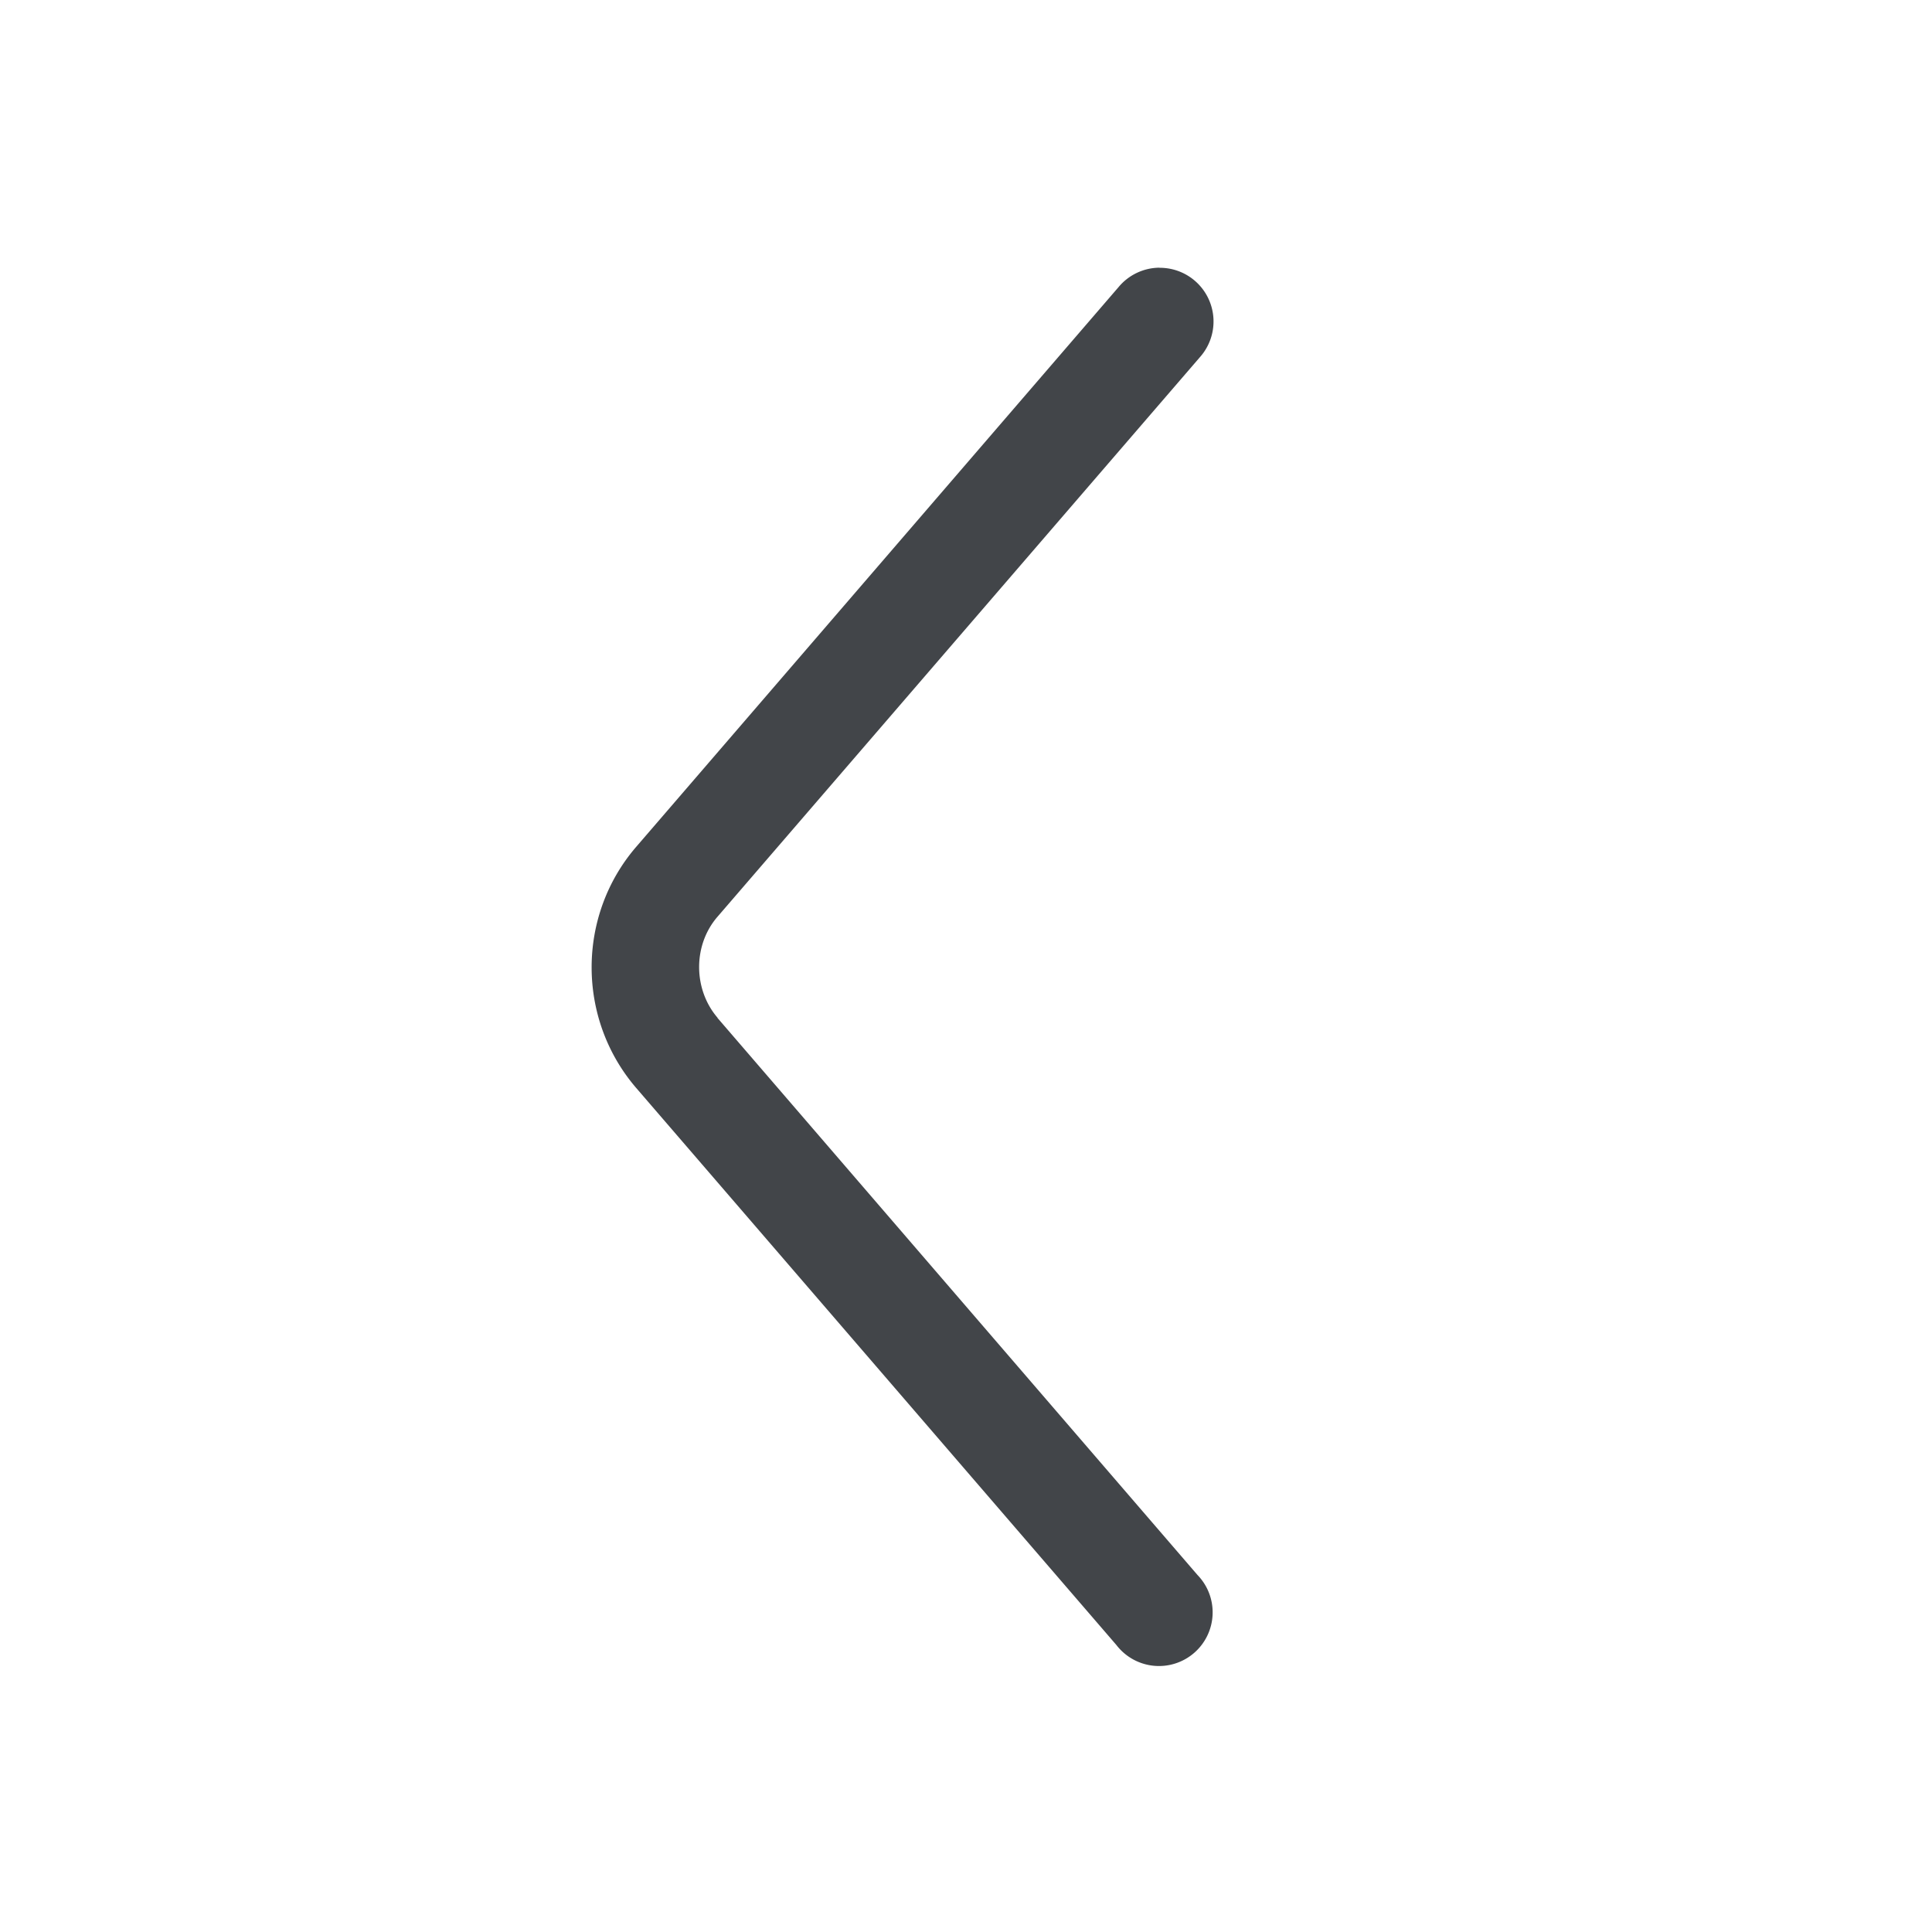 <?xml version="1.0" encoding="UTF-8"?>
<!-- Created with Inkscape (http://www.inkscape.org/) -->
<svg width="18" height="18" version="1.1" xmlns="http://www.w3.org/2000/svg" xmlns:cc="http://creativecommons.org/ns#" xmlns:dc="http://purl.org/dc/elements/1.1/" xmlns:rdf="http://www.w3.org/1999/02/22-rdf-syntax-ns#">
	<path d="m10.803 2.494a0.5 0.5 0 0 0-0.381 0.18l-4.494 5.215c-0.555 0.643-0.554 1.605 0 2.248l4.473 5.189a0.5 0.5 0 1 0 0.756-0.652l-4.473-5.191h0.002c-0.228-0.265-0.231-0.676-0.002-0.941l4.496-5.215a0.5 0.5 0 0 0-0.377-0.832z" color="#000000" color-rendering="auto" dominant-baseline="auto" fill="#090d11" fill-opacity=".765" image-rendering="auto" shape-rendering="auto" solid-color="#000000" style="font-feature-settings:normal;font-variant-alternates:normal;font-variant-caps:normal;font-variant-ligatures:normal;font-variant-numeric:normal;font-variant-position:normal;isolation:auto;mix-blend-mode:normal;paint-order:normal;shape-padding:0;text-decoration-color:#000000;text-decoration-line:none;text-decoration-style:solid;text-indent:0;text-orientation:mixed;text-transform:none;white-space:normal"/>
</svg>
